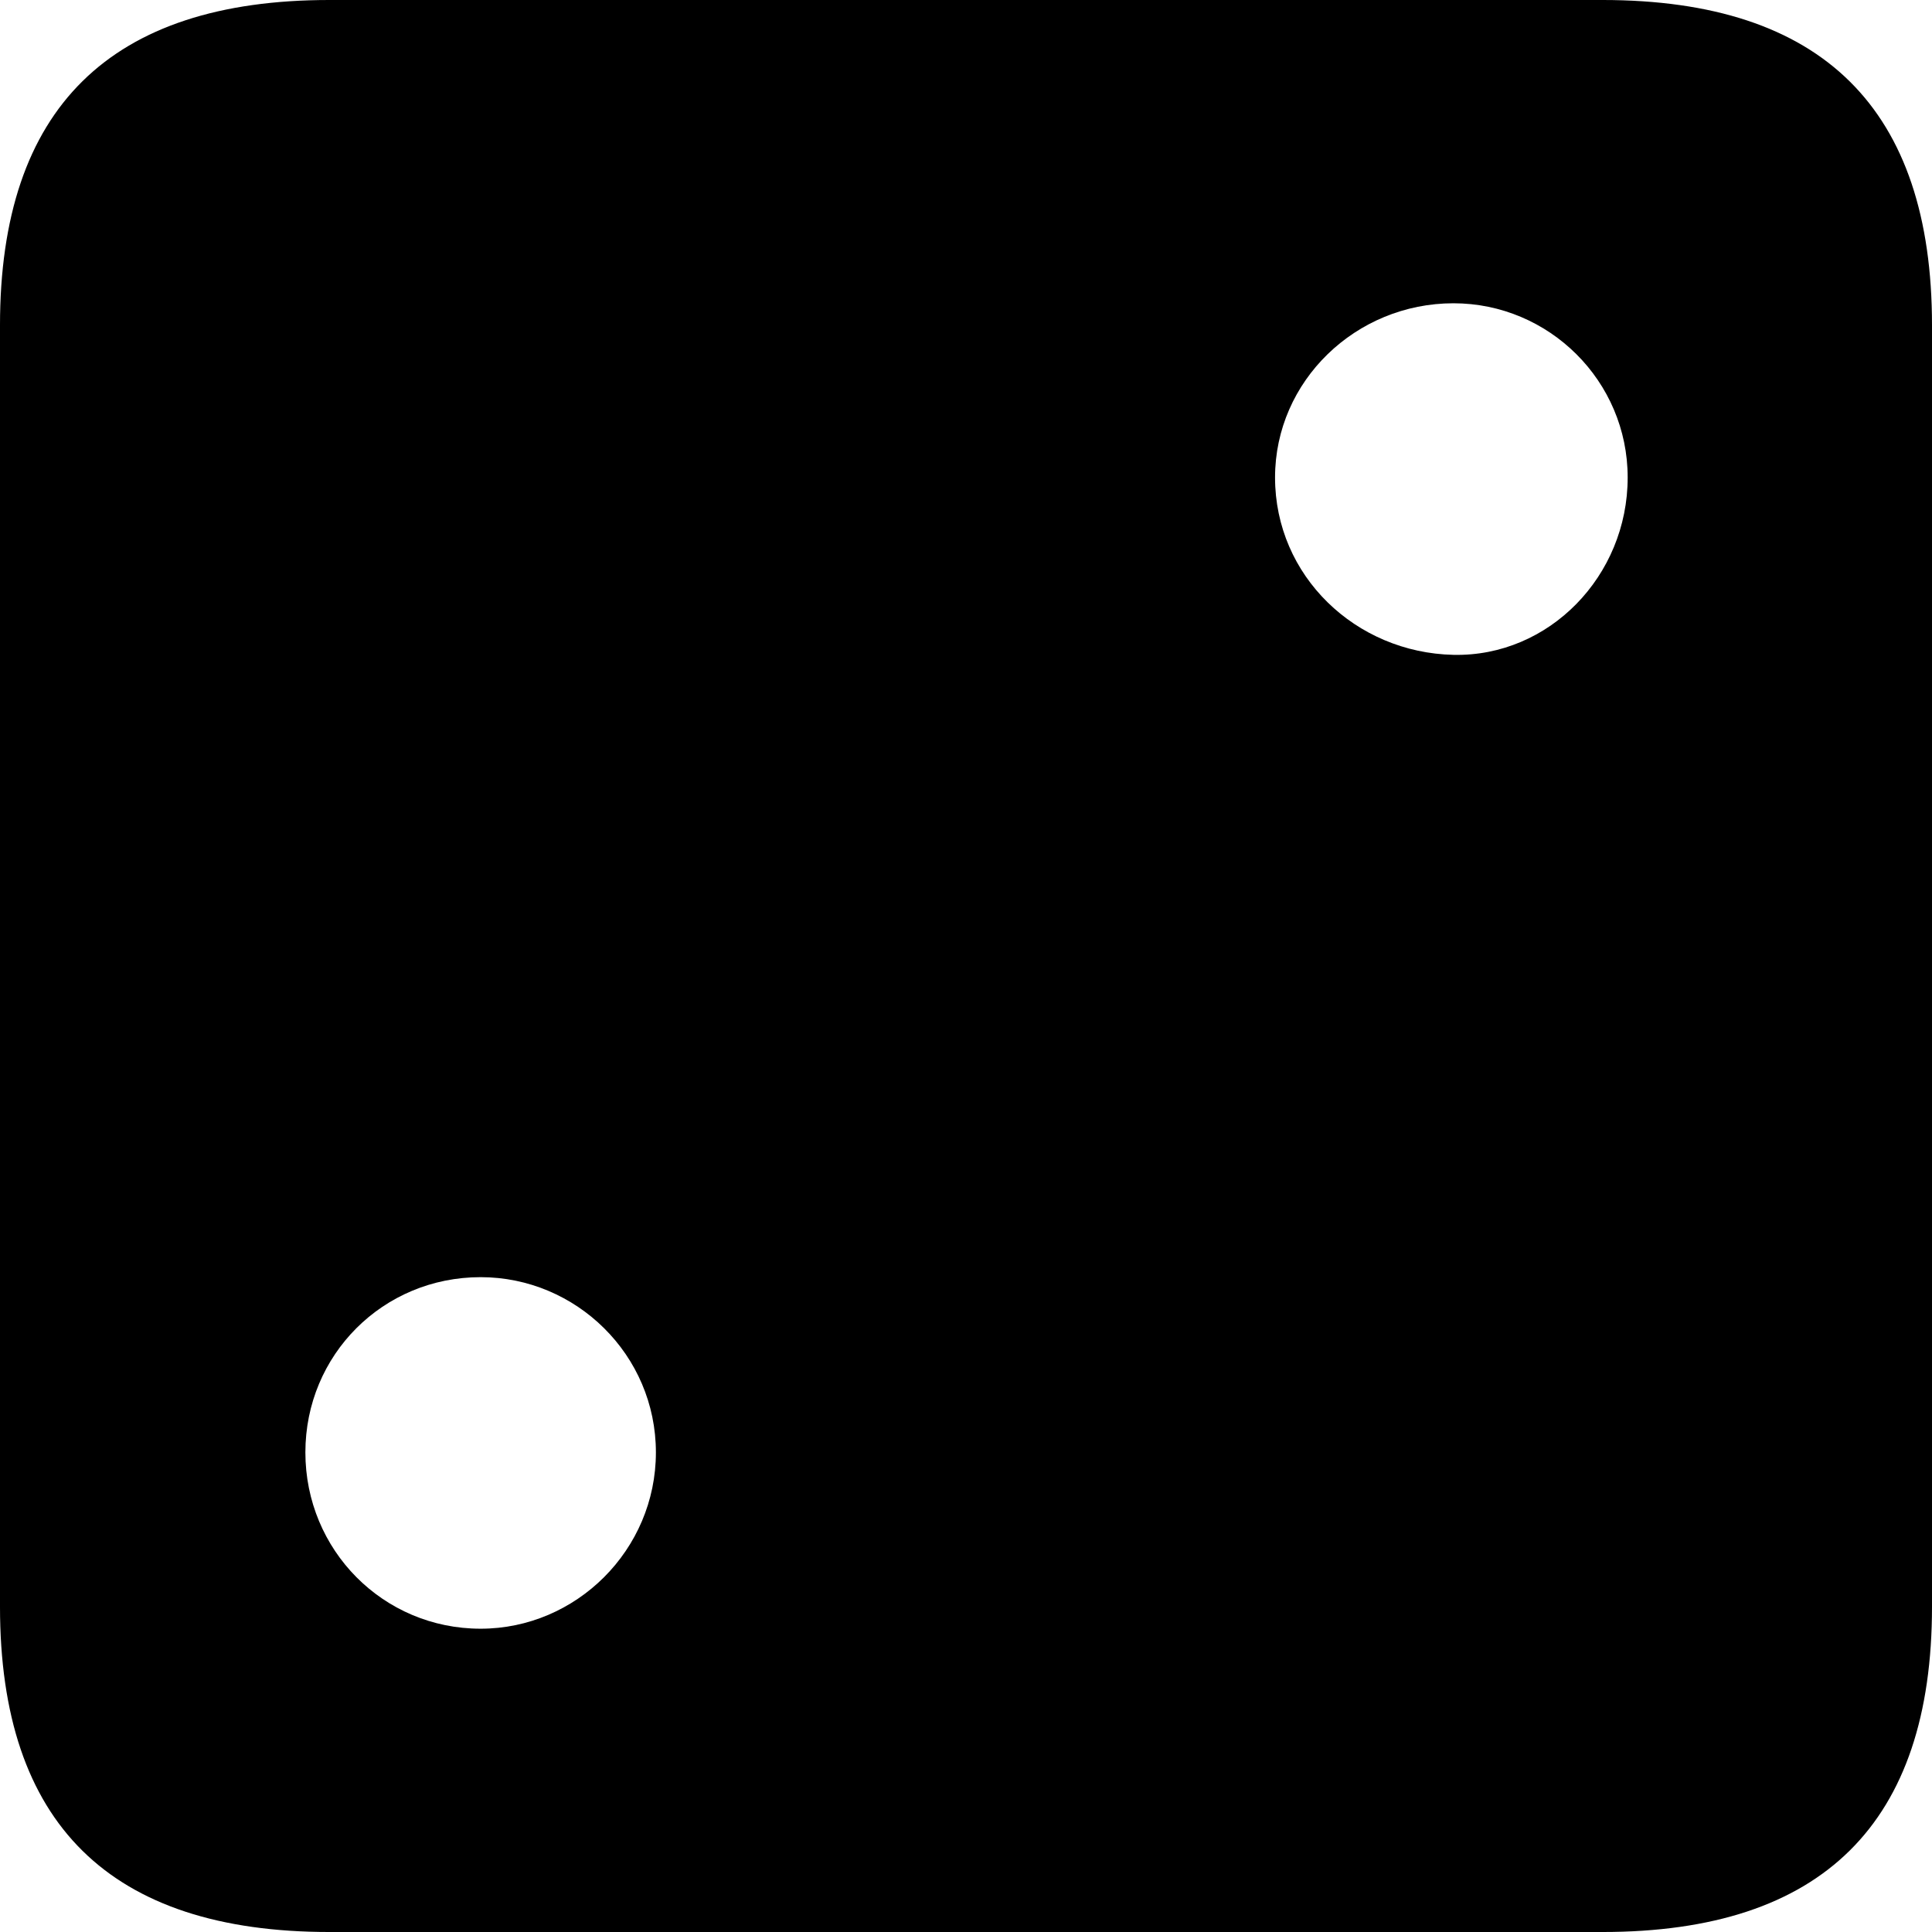 <?xml version="1.0" encoding="UTF-8" standalone="no"?>
<svg xmlns="http://www.w3.org/2000/svg"
     width="898.926" height="898.926"
     viewBox="0 0 898.926 898.926"
     fill="currentColor">
  <path d="M153.318 898.929H745.608C848.148 898.929 898.928 848.149 898.928 747.559V151.369C898.928 50.779 848.148 -0.001 745.608 -0.001H153.318C51.268 -0.001 -0.002 50.289 -0.002 151.369V747.559C-0.002 848.63 51.268 898.929 153.318 898.929ZM676.268 304.69C630.858 303.709 593.258 268.07 593.258 222.169C593.258 177.25 630.858 141.109 676.268 141.109C720.698 141.109 757.328 177.25 757.328 222.169C757.328 268.07 720.698 305.659 676.268 304.69ZM223.628 757.809C178.218 757.809 142.088 721.189 142.088 675.779C142.088 630.37 178.218 594.24 223.628 594.24C268.068 594.24 305.178 630.37 305.178 675.779C305.178 721.189 268.068 757.809 223.628 757.809Z"/>
</svg>
